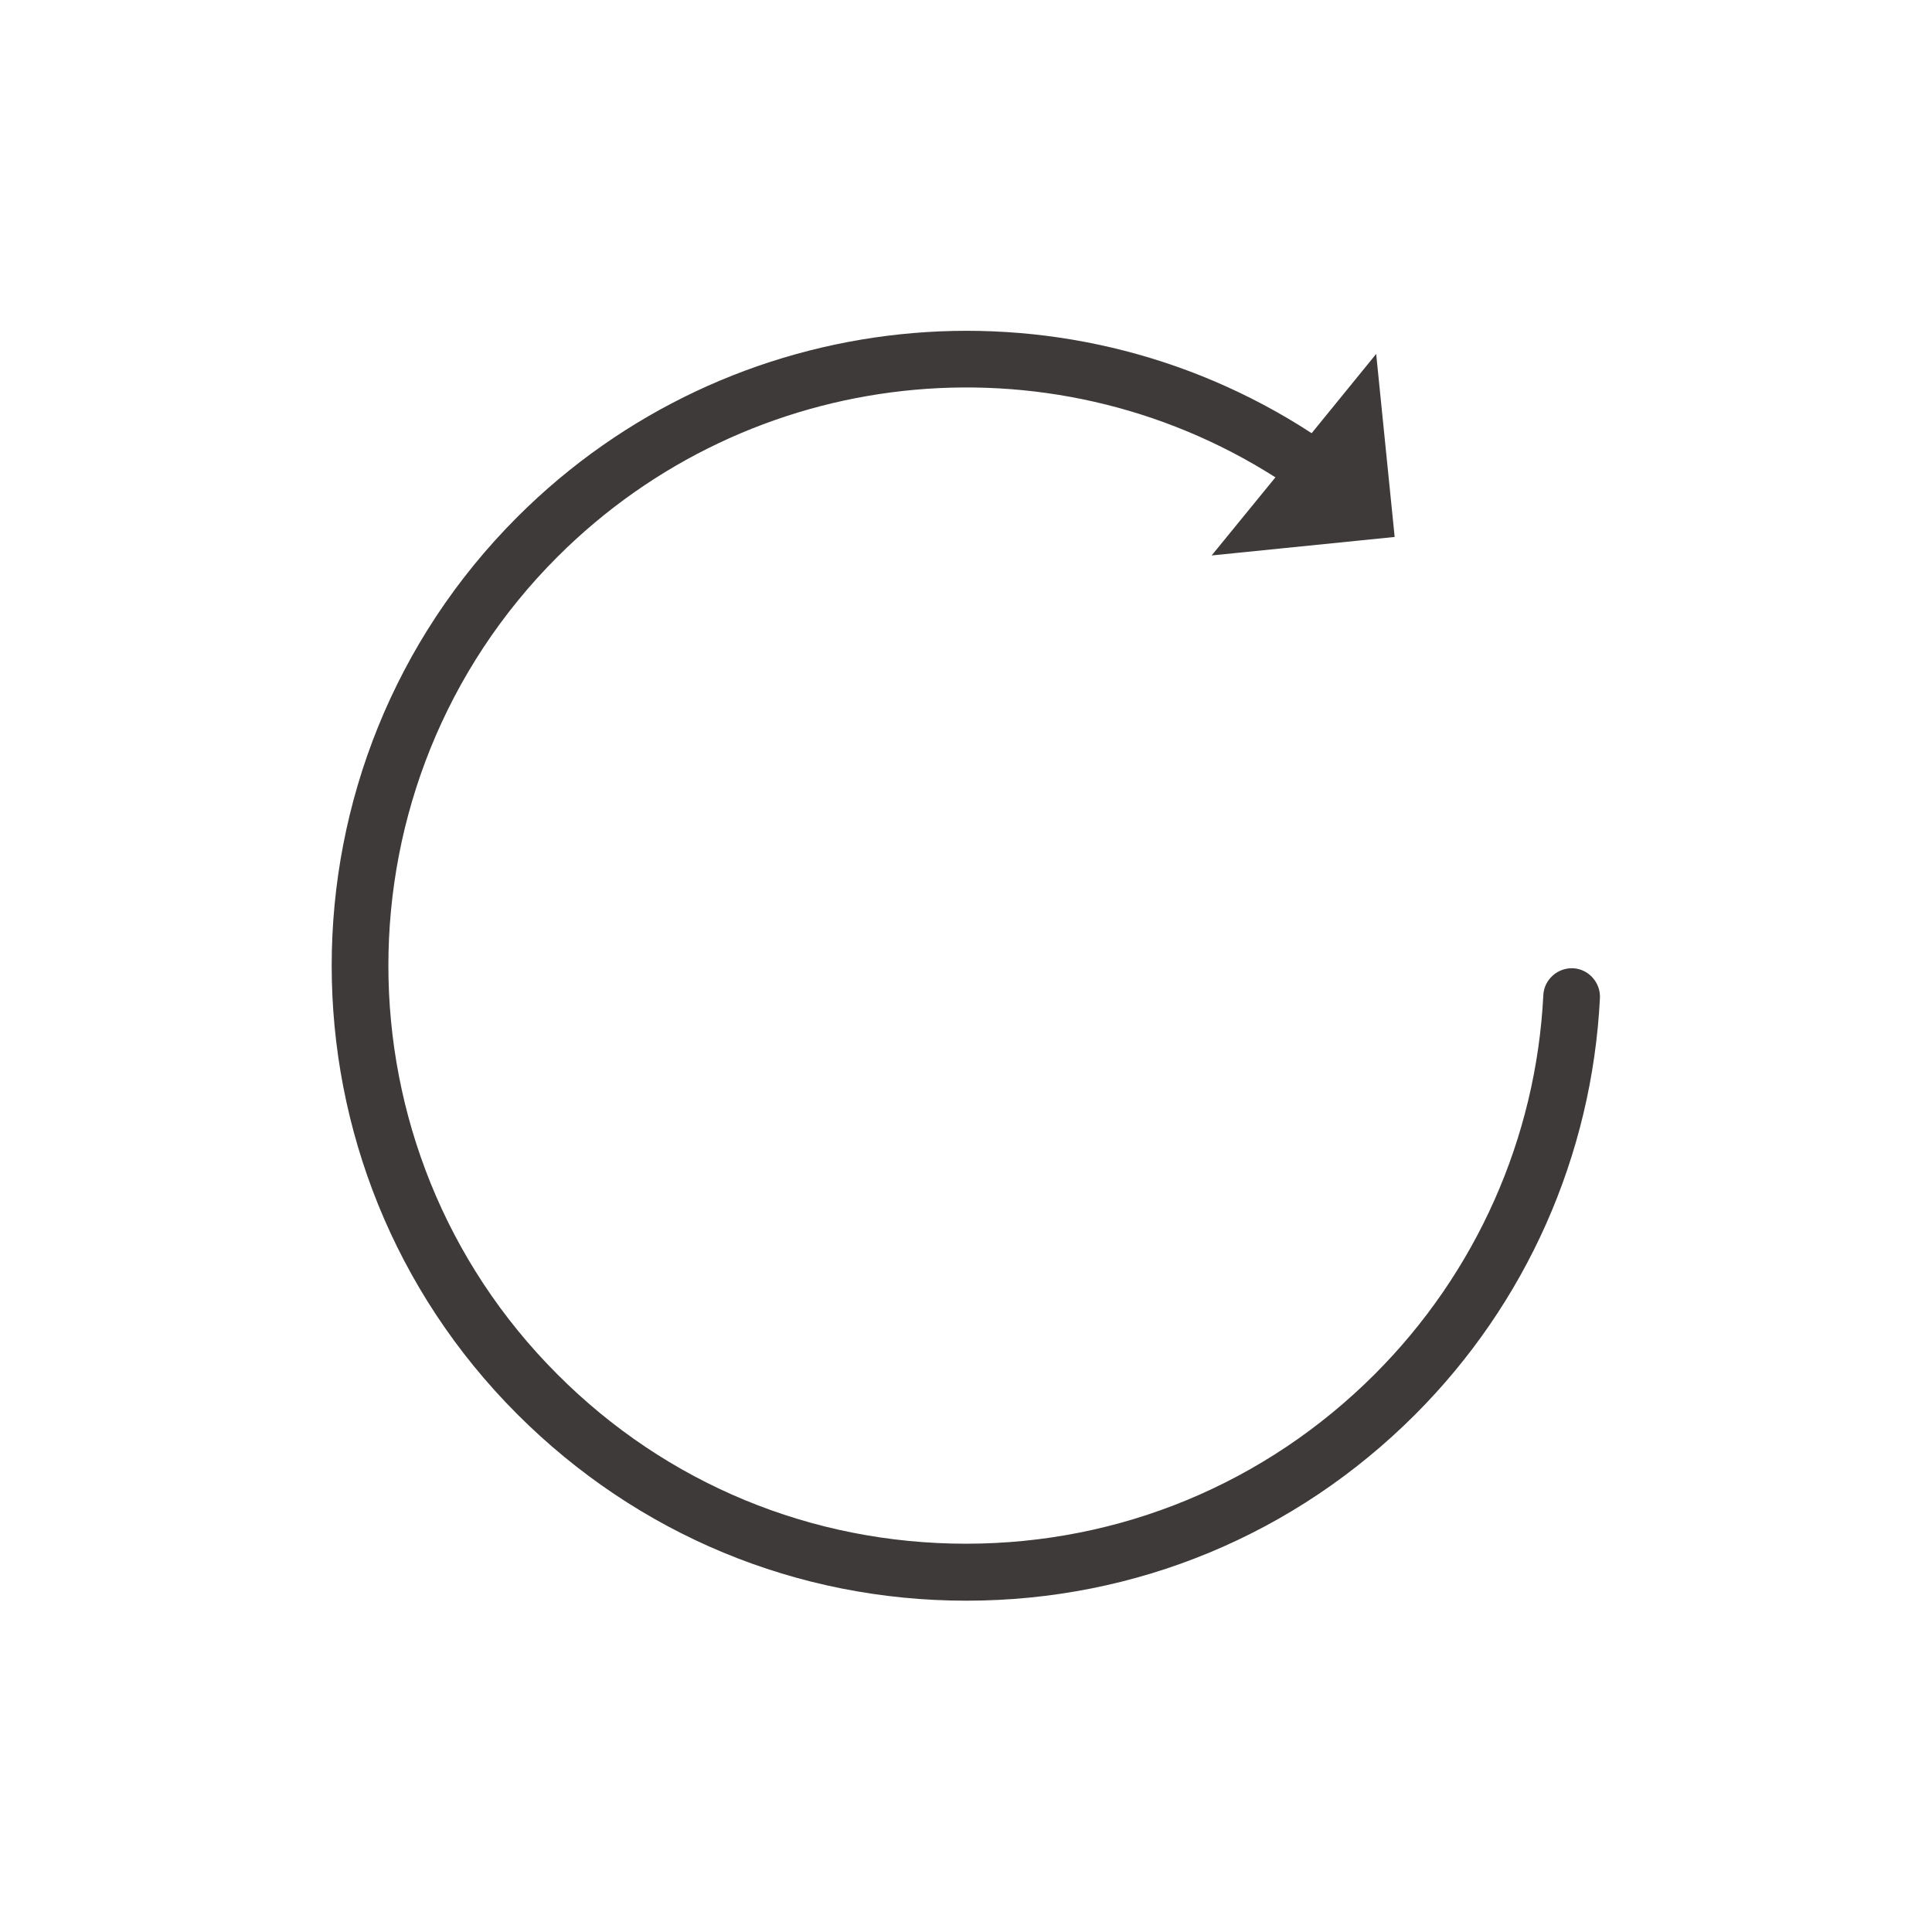 <svg width="512" height="512" xmlns="http://www.w3.org/2000/svg">

 <g>
  <title>background</title>
  <rect fill="none" id="canvas_background" height="402" width="582" y="-1" x="-1"/>
 </g>
 <g>
  <title>Layer 1</title>
  <path fill="#3f3a3a" id="svg_2" d="m256.1,424.2c44.9,0 87.1,-17.5 118.9,-49.3c29.5,-29.5 46.9,-68.7 49,-110.4c0.2,-4.1 -3,-7.7 -7.1,-7.9c-4.1,-0.2 -7.7,3 -7.9,7.1c-1.9,37.9 -17.8,73.6 -44.7,100.5c-28.9,28.9 -67.4,44.9 -108.3,44.9s-79.4,-15.9 -108.3,-44.9c-59.7,-59.7 -59.7,-156.9 0,-216.6c50.9,-50.9 130.1,-59.4 190.3,-21.1l-16.9,20.7l48.5,-4.9l-4.9,-48.5l-17.1,21c-66.3,-43.2 -154.2,-34.1 -210.5,22.2c-65.6,65.6 -65.6,172.2 0,237.8c31.9,31.9 74.1,49.4 119,49.4z"/>
 </g>
</svg>